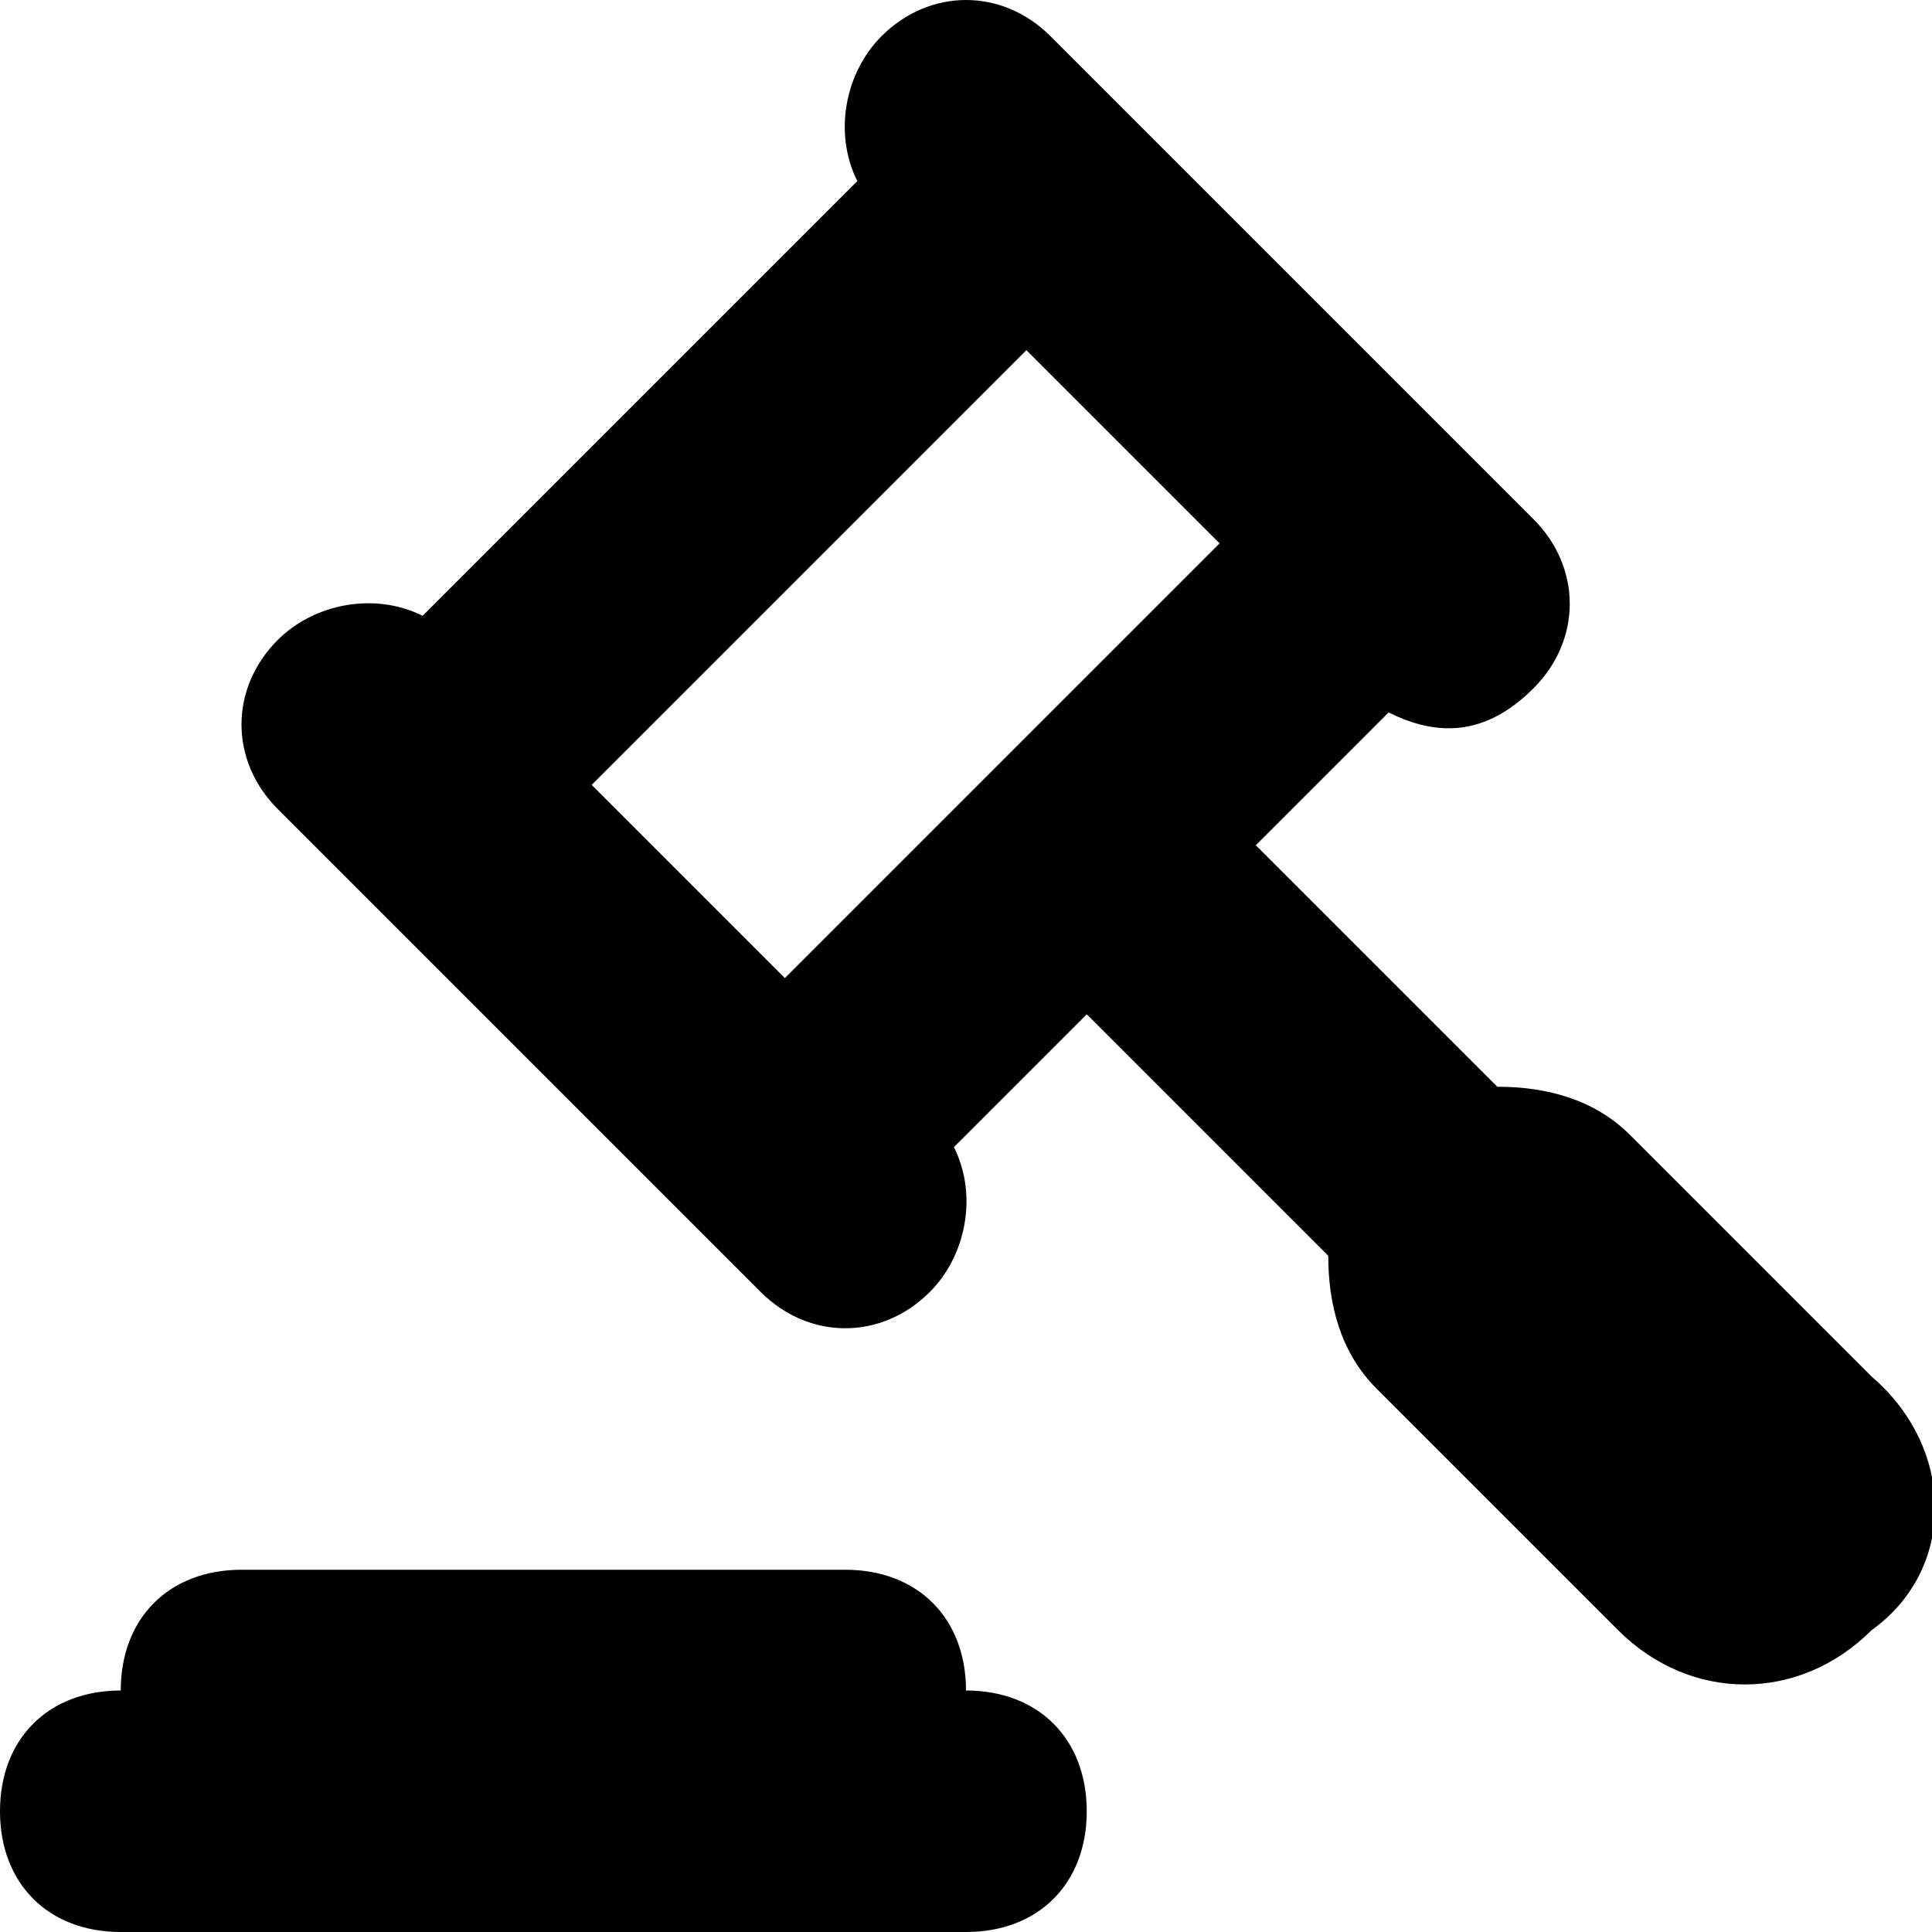<svg enable-background="new 0 0 16 16" viewBox="0 0 16 16" xmlns="http://www.w3.org/2000/svg"><path d="m15.5 11.4-2-2c-.3-.3-.7-.4-1.1-.4l-2-2 1.1-1.1c.4.2.8.2 1.2-.2s.4-1 0-1.4l-4-4c-.4-.4-1-.4-1.4 0-.3.3-.4.8-.2 1.2l-3.6 3.6c-.4-.2-.9-.1-1.2.2-.4.4-.4 1 0 1.4l4 4c.4.4 1 .4 1.4 0 .3-.3.4-.8.2-1.2l1.1-1.1 2 2c0 .4.1.8.4 1.1l2 2c.6.6 1.5.6 2.1 0 .7-.5.7-1.5 0-2.1zm-9-3.3-1.6-1.6 3.6-3.6 1.6 1.6z"/><path d="m8 14c0-.6-.4-1-1-1h-5c-.6 0-1 .4-1 1-.6 0-1 .4-1 1s.4 1 1 1h7c.6 0 1-.4 1-1s-.4-1-1-1z"/></svg>